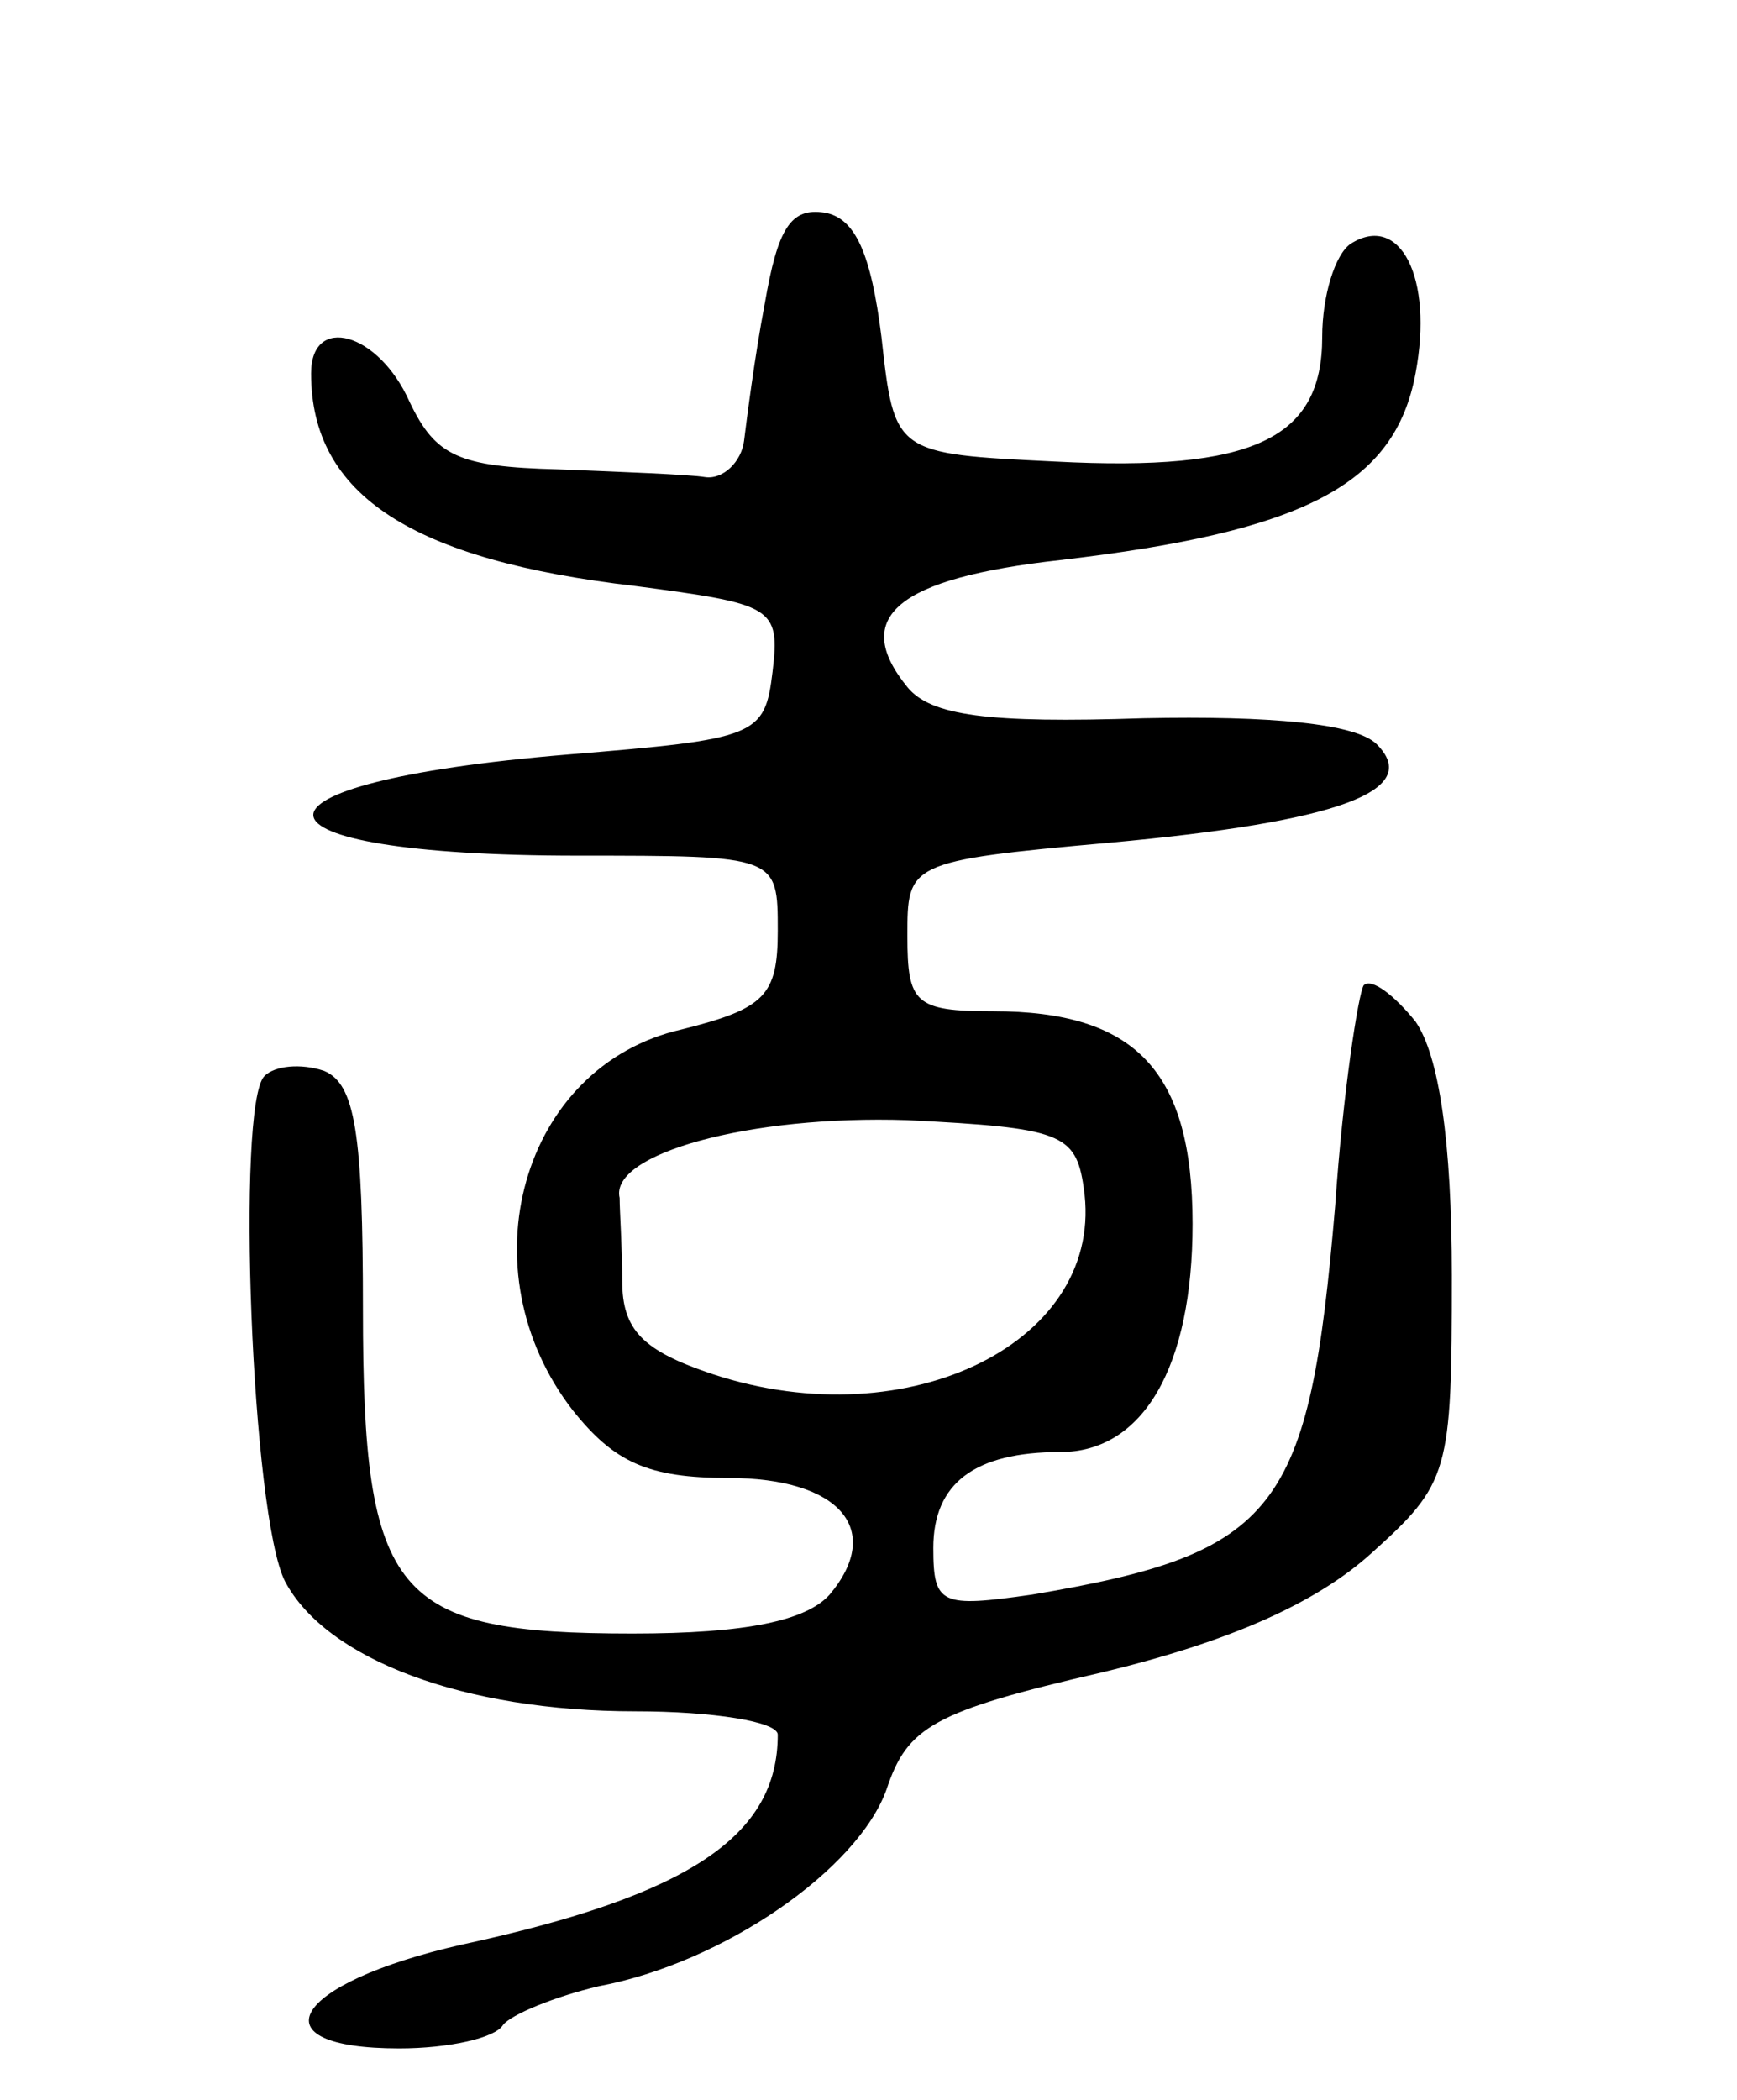 <svg version="1.0" xmlns="http://www.w3.org/2000/svg"
 width="67pt" height="81pt" viewBox="0 0 67 81"
 preserveAspectRatio="xMidYMid meet">
<g transform="translate(0,81) scale(0.1,-0.1)"
fill="#000000" stroke="none">
<path d="M295 693 c-4 -21 -7 -45 -8 -53 -1 -8 -8 -15 -15 -14 -6 1 -32 2 -57
3 -38 1 -47 5 -57 26 -12 27 -38 34 -38 11 0 -47 39 -72 125 -82 53 -7 56 -8
53 -33 -3 -25 -6 -26 -79 -32 -133 -11 -130 -39 4 -39 77 0 77 0 77 -29 0 -25
-5 -30 -37 -38 -62 -14 -84 -93 -42 -147 16 -20 29 -26 60 -26 43 0 60 -20 39
-45 -9 -10 -32 -15 -76 -15 -92 0 -104 14 -104 125 0 68 -3 87 -15 92 -9 3
-19 2 -23 -2 -11 -11 -5 -170 8 -195 16 -30 69 -50 135 -50 30 0 55 -4 55 -9
0 -39 -34 -62 -122 -81 -66 -15 -80 -40 -24 -40 19 0 37 4 40 9 3 4 20 11 37
15 48 9 100 45 111 76 8 24 18 30 83 45 50 12 83 27 104 46 30 27 31 31 31
107 0 52 -5 85 -14 98 -8 10 -17 17 -20 14 -2 -3 -8 -41 -11 -85 -10 -118 -22
-134 -117 -150 -35 -5 -38 -4 -38 18 0 25 16 37 49 37 32 0 51 33 51 88 0 59
-22 82 -77 82 -30 0 -33 3 -33 29 0 28 0 29 78 36 88 8 121 20 103 38 -8 8
-41 11 -90 10 -60 -2 -82 1 -91 12 -22 27 -4 42 59 49 94 11 129 29 137 72 7
37 -6 62 -25 50 -6 -4 -11 -20 -11 -36 0 -39 -26 -52 -103 -48 -62 3 -62 3
-67 48 -4 32 -10 46 -22 48 -13 2 -18 -6 -23 -35z m123 -341 c9 -59 -67 -97
-143 -72 -27 9 -35 17 -35 36 0 13 -1 27 -1 32 -4 17 50 32 111 30 59 -3 65
-5 68 -26z"/>
</g>
</svg>
